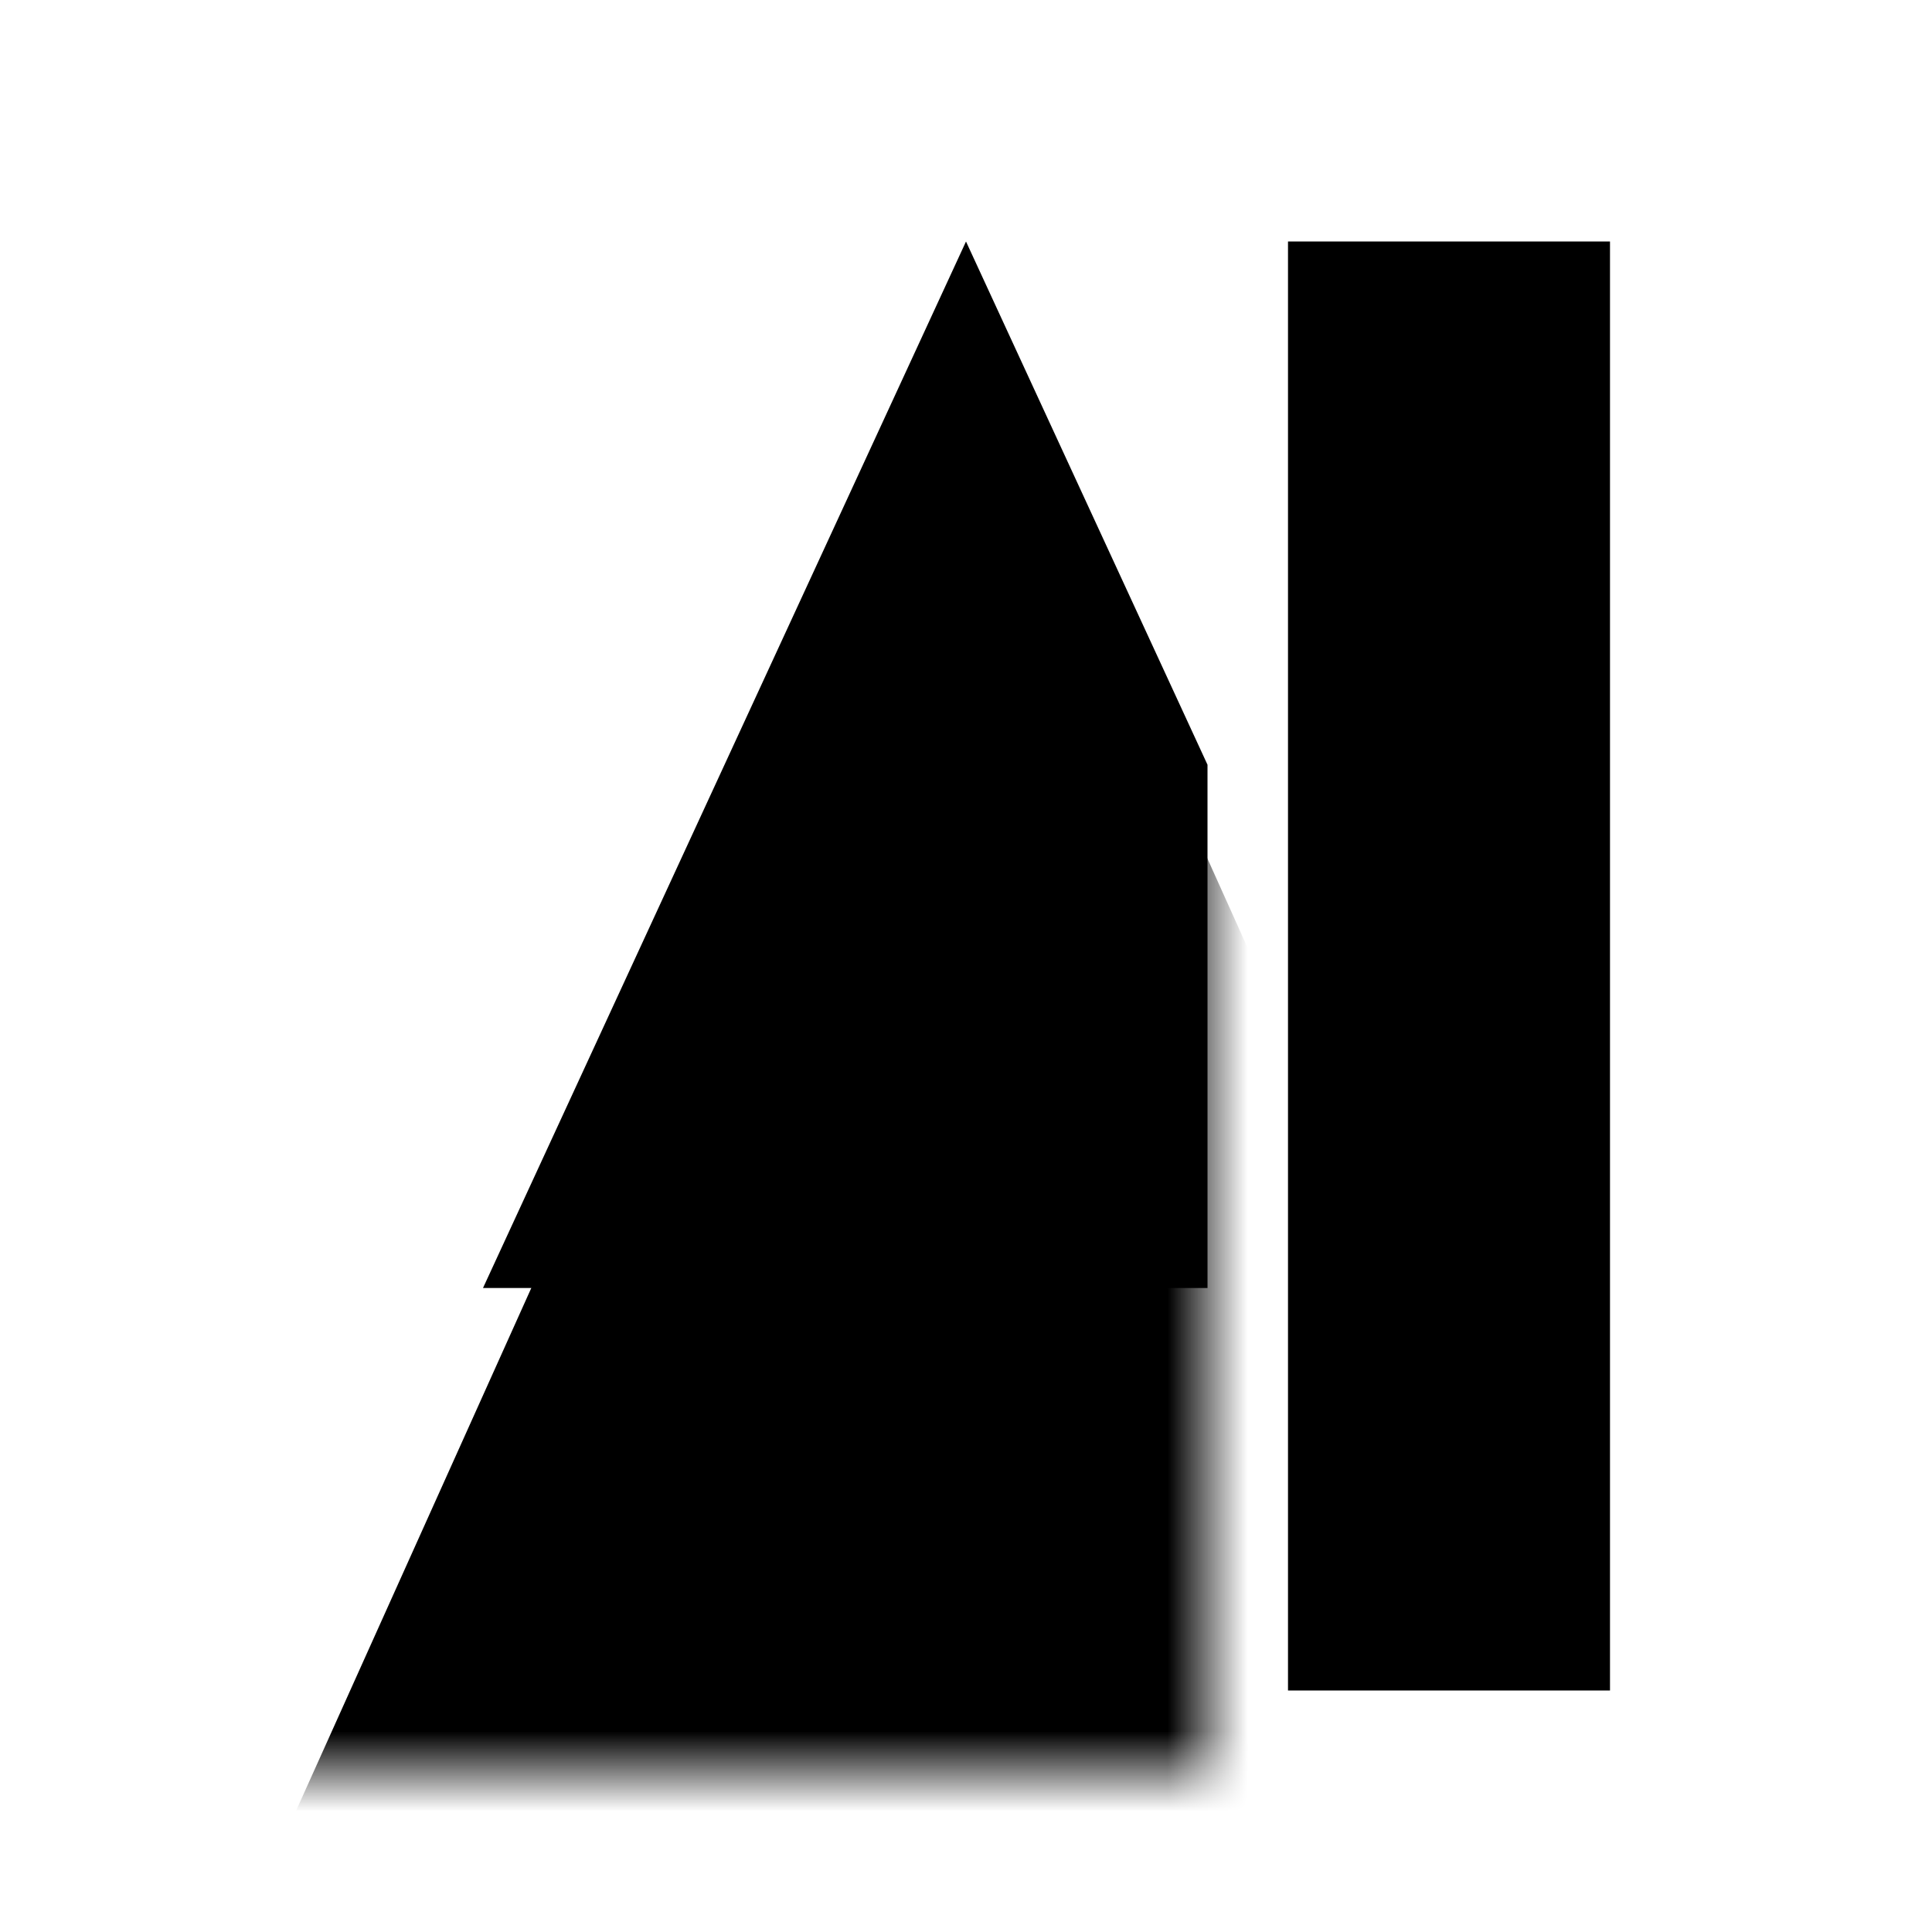 <svg width="24" height="24" viewBox="0 0 24 24">
  <g class="type">
    <path d="m12 3 3 6.5V16H6l6-13Z" class="fill-white"/>
    <g class="type-24">
      <mask id="a" width="13" height="21" x="2" y="1" class="a" maskUnits="userSpaceOnUse" style="mask-type:alpha">
        <path d="M2 1h13v21H2z" class="type-24"/>
      </mask>
      <g stroke-linejoin="round" stroke-width="2" mask="url(#a)">
        <path d="m3 24 9-20 9 20" class="fill-none stroke-current stroke-2"/>
        <path d="M6 16h12" class="fill-none stroke-current stroke-2"/>
      </g>
    </g>
    <path d="M16 3h2v18h-2" class="fill-none stroke-current stroke-2 sl-r"/>
    <path d="M20 3h-2v18h2" class="fill-none stroke-current stroke-2 sl-r"/>
  </g>
</svg>
